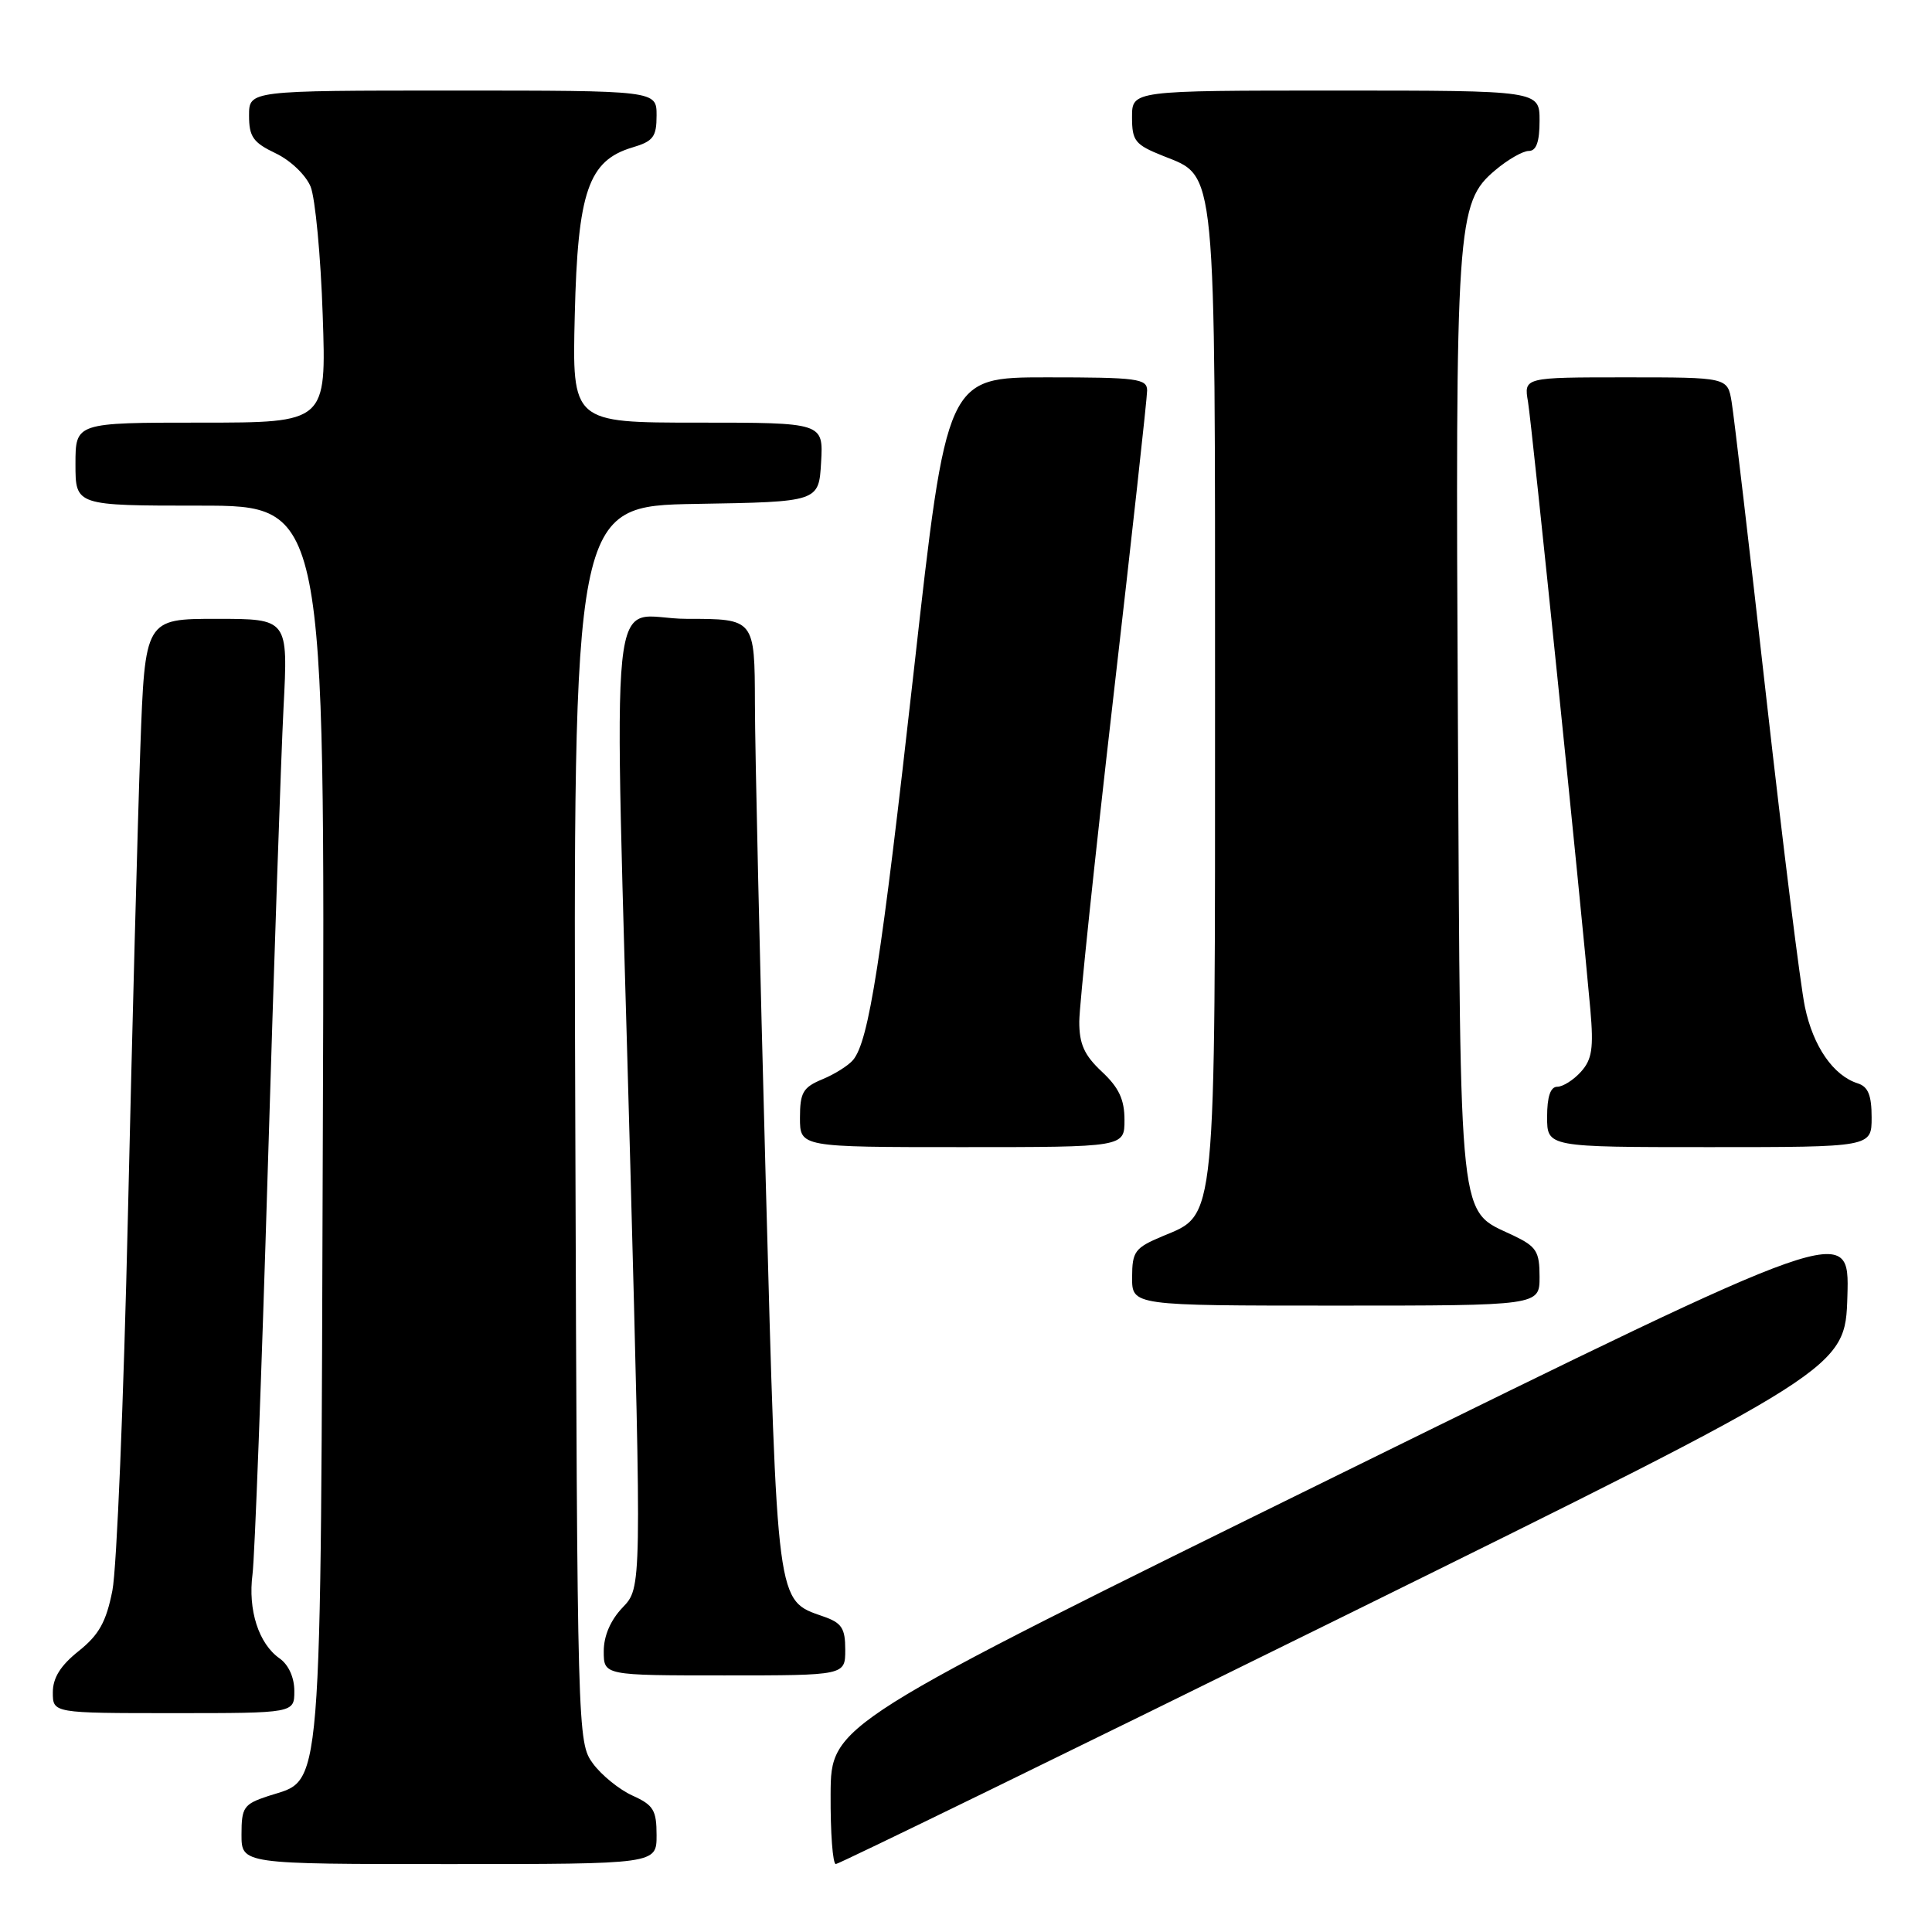 <?xml version="1.0" encoding="UTF-8" standalone="no"?>
<!DOCTYPE svg PUBLIC "-//W3C//DTD SVG 1.1//EN" "http://www.w3.org/Graphics/SVG/1.1/DTD/svg11.dtd" >
<svg xmlns="http://www.w3.org/2000/svg" xmlns:xlink="http://www.w3.org/1999/xlink" version="1.1" viewBox="0 0 256 256">
 <g >
 <path fill="currentColor"
d=" M 87.00 243.18 C 87.00 239.86 86.59 239.18 83.82 237.93 C 82.07 237.14 79.71 235.23 78.57 233.68 C 76.52 230.88 76.50 230.00 76.23 148.95 C 75.95 67.05 75.95 67.05 92.23 66.77 C 108.50 66.50 108.50 66.50 108.80 61.25 C 109.10 56.00 109.10 56.00 92.46 56.00 C 75.81 56.00 75.81 56.00 76.16 41.75 C 76.55 25.39 77.96 21.28 83.79 19.54 C 86.56 18.72 87.00 18.14 87.00 15.29 C 87.00 12.00 87.00 12.00 60.00 12.00 C 33.00 12.00 33.00 12.00 33.00 15.31 C 33.00 18.12 33.54 18.89 36.52 20.31 C 38.50 21.25 40.53 23.20 41.16 24.74 C 41.77 26.26 42.50 33.91 42.76 41.75 C 43.25 56.00 43.25 56.00 26.63 56.00 C 10.00 56.00 10.00 56.00 10.00 61.50 C 10.00 67.00 10.00 67.00 26.53 67.00 C 43.07 67.00 43.07 67.00 42.78 148.75 C 42.47 240.21 42.84 235.58 35.52 237.99 C 32.29 239.06 32.00 239.48 32.00 243.08 C 32.00 247.00 32.00 247.00 59.50 247.00 C 87.00 247.00 87.00 247.00 87.00 243.18 Z  M 178.00 214.19 C 244.50 181.38 244.50 181.38 244.79 171.74 C 245.07 162.10 245.07 162.10 177.59 195.30 C 110.11 228.50 110.11 228.50 110.06 237.75 C 110.03 242.84 110.34 247.00 110.75 247.00 C 111.16 246.99 141.43 232.23 178.00 214.19 Z  M 39.00 224.06 C 39.00 222.27 38.23 220.58 37.05 219.75 C 34.27 217.80 32.84 213.34 33.46 208.59 C 33.75 206.34 34.66 182.23 35.48 155.00 C 36.30 127.77 37.24 100.21 37.57 93.75 C 38.18 82.00 38.18 82.00 28.70 82.00 C 19.21 82.00 19.21 82.00 18.59 99.25 C 18.25 108.74 17.51 136.52 16.95 161.00 C 16.39 185.48 15.47 207.87 14.89 210.77 C 14.07 214.91 13.12 216.62 10.43 218.77 C 8.02 220.69 7.00 222.32 7.00 224.25 C 7.00 227.00 7.00 227.00 23.00 227.00 C 39.00 227.00 39.00 227.00 39.00 224.06 Z  M 112.00 218.60 C 112.00 215.74 111.54 215.03 109.07 214.18 C 102.86 212.01 103.00 213.09 101.46 156.32 C 100.69 127.82 100.04 99.44 100.03 93.25 C 100.00 82.00 100.00 82.00 91.00 82.00 C 80.37 82.00 81.32 72.85 83.52 154.43 C 85.02 210.37 85.02 210.37 82.51 212.99 C 80.90 214.67 80.00 216.76 80.00 218.80 C 80.00 222.00 80.00 222.00 96.00 222.00 C 112.00 222.00 112.00 222.00 112.00 218.60 Z  M 204.00 169.19 C 204.00 165.82 203.59 165.18 200.55 163.72 C 193.17 160.20 193.54 163.61 193.18 96.05 C 192.83 29.48 193.01 26.86 198.14 22.54 C 199.80 21.14 201.79 20.00 202.58 20.00 C 203.57 20.00 204.00 18.79 204.00 16.00 C 204.00 12.00 204.00 12.00 177.00 12.00 C 150.00 12.00 150.00 12.00 150.00 15.51 C 150.00 18.68 150.39 19.17 154.12 20.66 C 161.23 23.51 161.00 21.11 161.00 92.00 C 161.00 163.03 161.22 160.80 154.03 163.81 C 150.37 165.35 150.02 165.82 150.01 169.25 C 150.00 173.00 150.00 173.00 177.00 173.00 C 204.00 173.00 204.00 173.00 204.00 169.19 Z  M 149.00 148.40 C 149.00 145.69 148.26 144.11 146.00 142.00 C 143.67 139.82 143.00 138.34 143.01 135.35 C 143.02 133.23 145.04 113.95 147.51 92.50 C 149.98 71.05 152.00 52.71 152.00 51.75 C 152.00 50.17 150.70 50.00 138.72 50.00 C 125.44 50.00 125.44 50.00 121.10 88.75 C 116.76 127.47 115.13 137.93 113.04 140.45 C 112.43 141.18 110.60 142.34 108.97 143.01 C 106.40 144.08 106.00 144.76 106.00 148.12 C 106.00 152.00 106.00 152.00 127.50 152.00 C 149.00 152.00 149.00 152.00 149.00 148.40 Z  M 248.00 148.07 C 248.00 145.13 247.54 143.99 246.16 143.55 C 242.93 142.53 240.25 138.65 239.16 133.42 C 238.57 130.63 236.27 112.18 234.04 92.42 C 231.82 72.66 229.75 55.04 229.45 53.25 C 228.91 50.00 228.91 50.00 215.41 50.00 C 201.91 50.00 201.91 50.00 202.47 53.25 C 202.98 56.27 209.49 119.74 210.73 133.77 C 211.18 138.91 210.95 140.39 209.48 142.02 C 208.50 143.11 207.08 144.00 206.35 144.00 C 205.44 144.00 205.00 145.32 205.00 148.00 C 205.00 152.00 205.00 152.00 226.50 152.00 C 248.00 152.00 248.00 152.00 248.00 148.07 Z "/>
</g>
</svg>